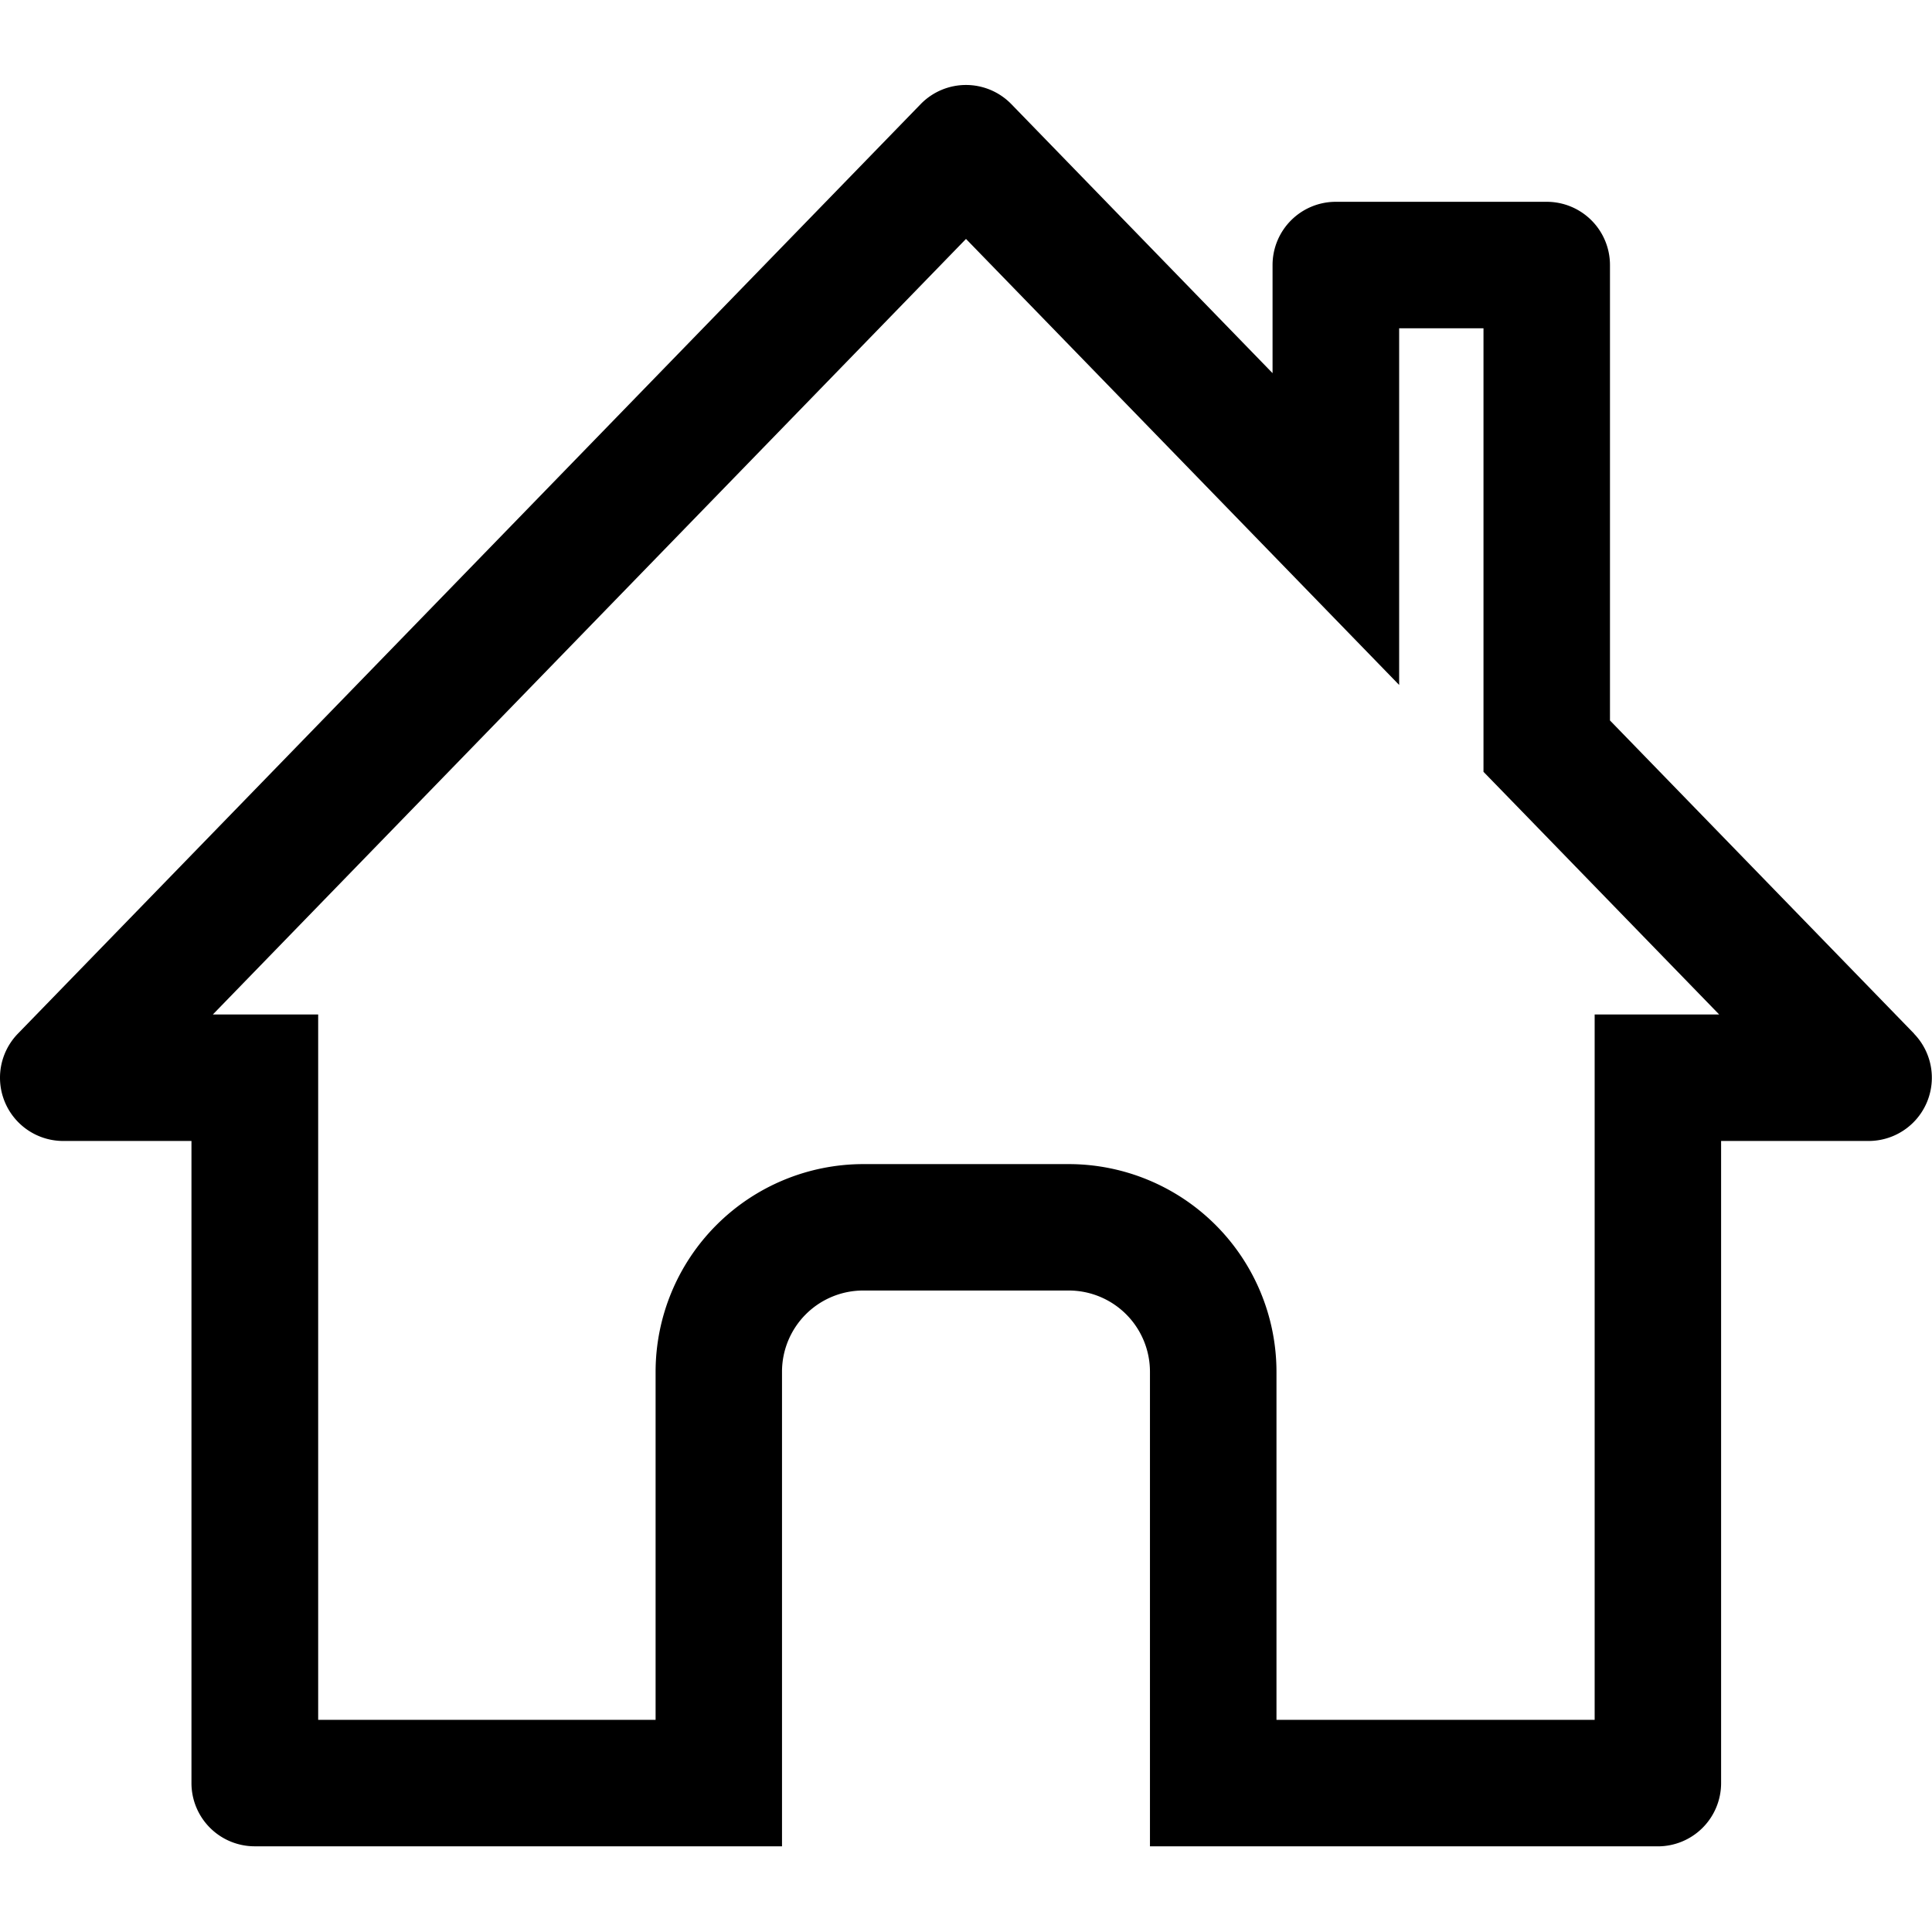 <svg id="Layer_1" data-name="Layer 1" xmlns="http://www.w3.org/2000/svg" viewBox="0 0 512 512"><title>home</title><path d="M507.26,273.93l-80.6-83V70.25A16.76,16.76,0,0,0,409.9,53.48H354a16.76,16.76,0,0,0-16.76,16.76V98.89L268,27.58a16.76,16.76,0,0,0-24,0L4.74,273.93a16.76,16.76,0,0,0,12,28.44h34V472.53a16.76,16.76,0,0,0,16.76,16.76H207.24V363.5a21.53,21.53,0,0,1,21.5-21.5h54.51a21.53,21.53,0,0,1,21.5,21.5v125.8h134.6a16.76,16.76,0,0,0,16.76-16.76V302.37h39.11a16.76,16.76,0,0,0,12-28.44ZM422.6,455.77H338.28V363.5a55.09,55.09,0,0,0-55-55H228.74a55.09,55.09,0,0,0-55,55v92.27H84.32V268.85H56.41L86,238.37,256,63.32,337.27,147l33.52,34.52V87h22.35V204.54L403.31,215,426,238.37l29.6,30.48h-33V455.77Z"/></svg>